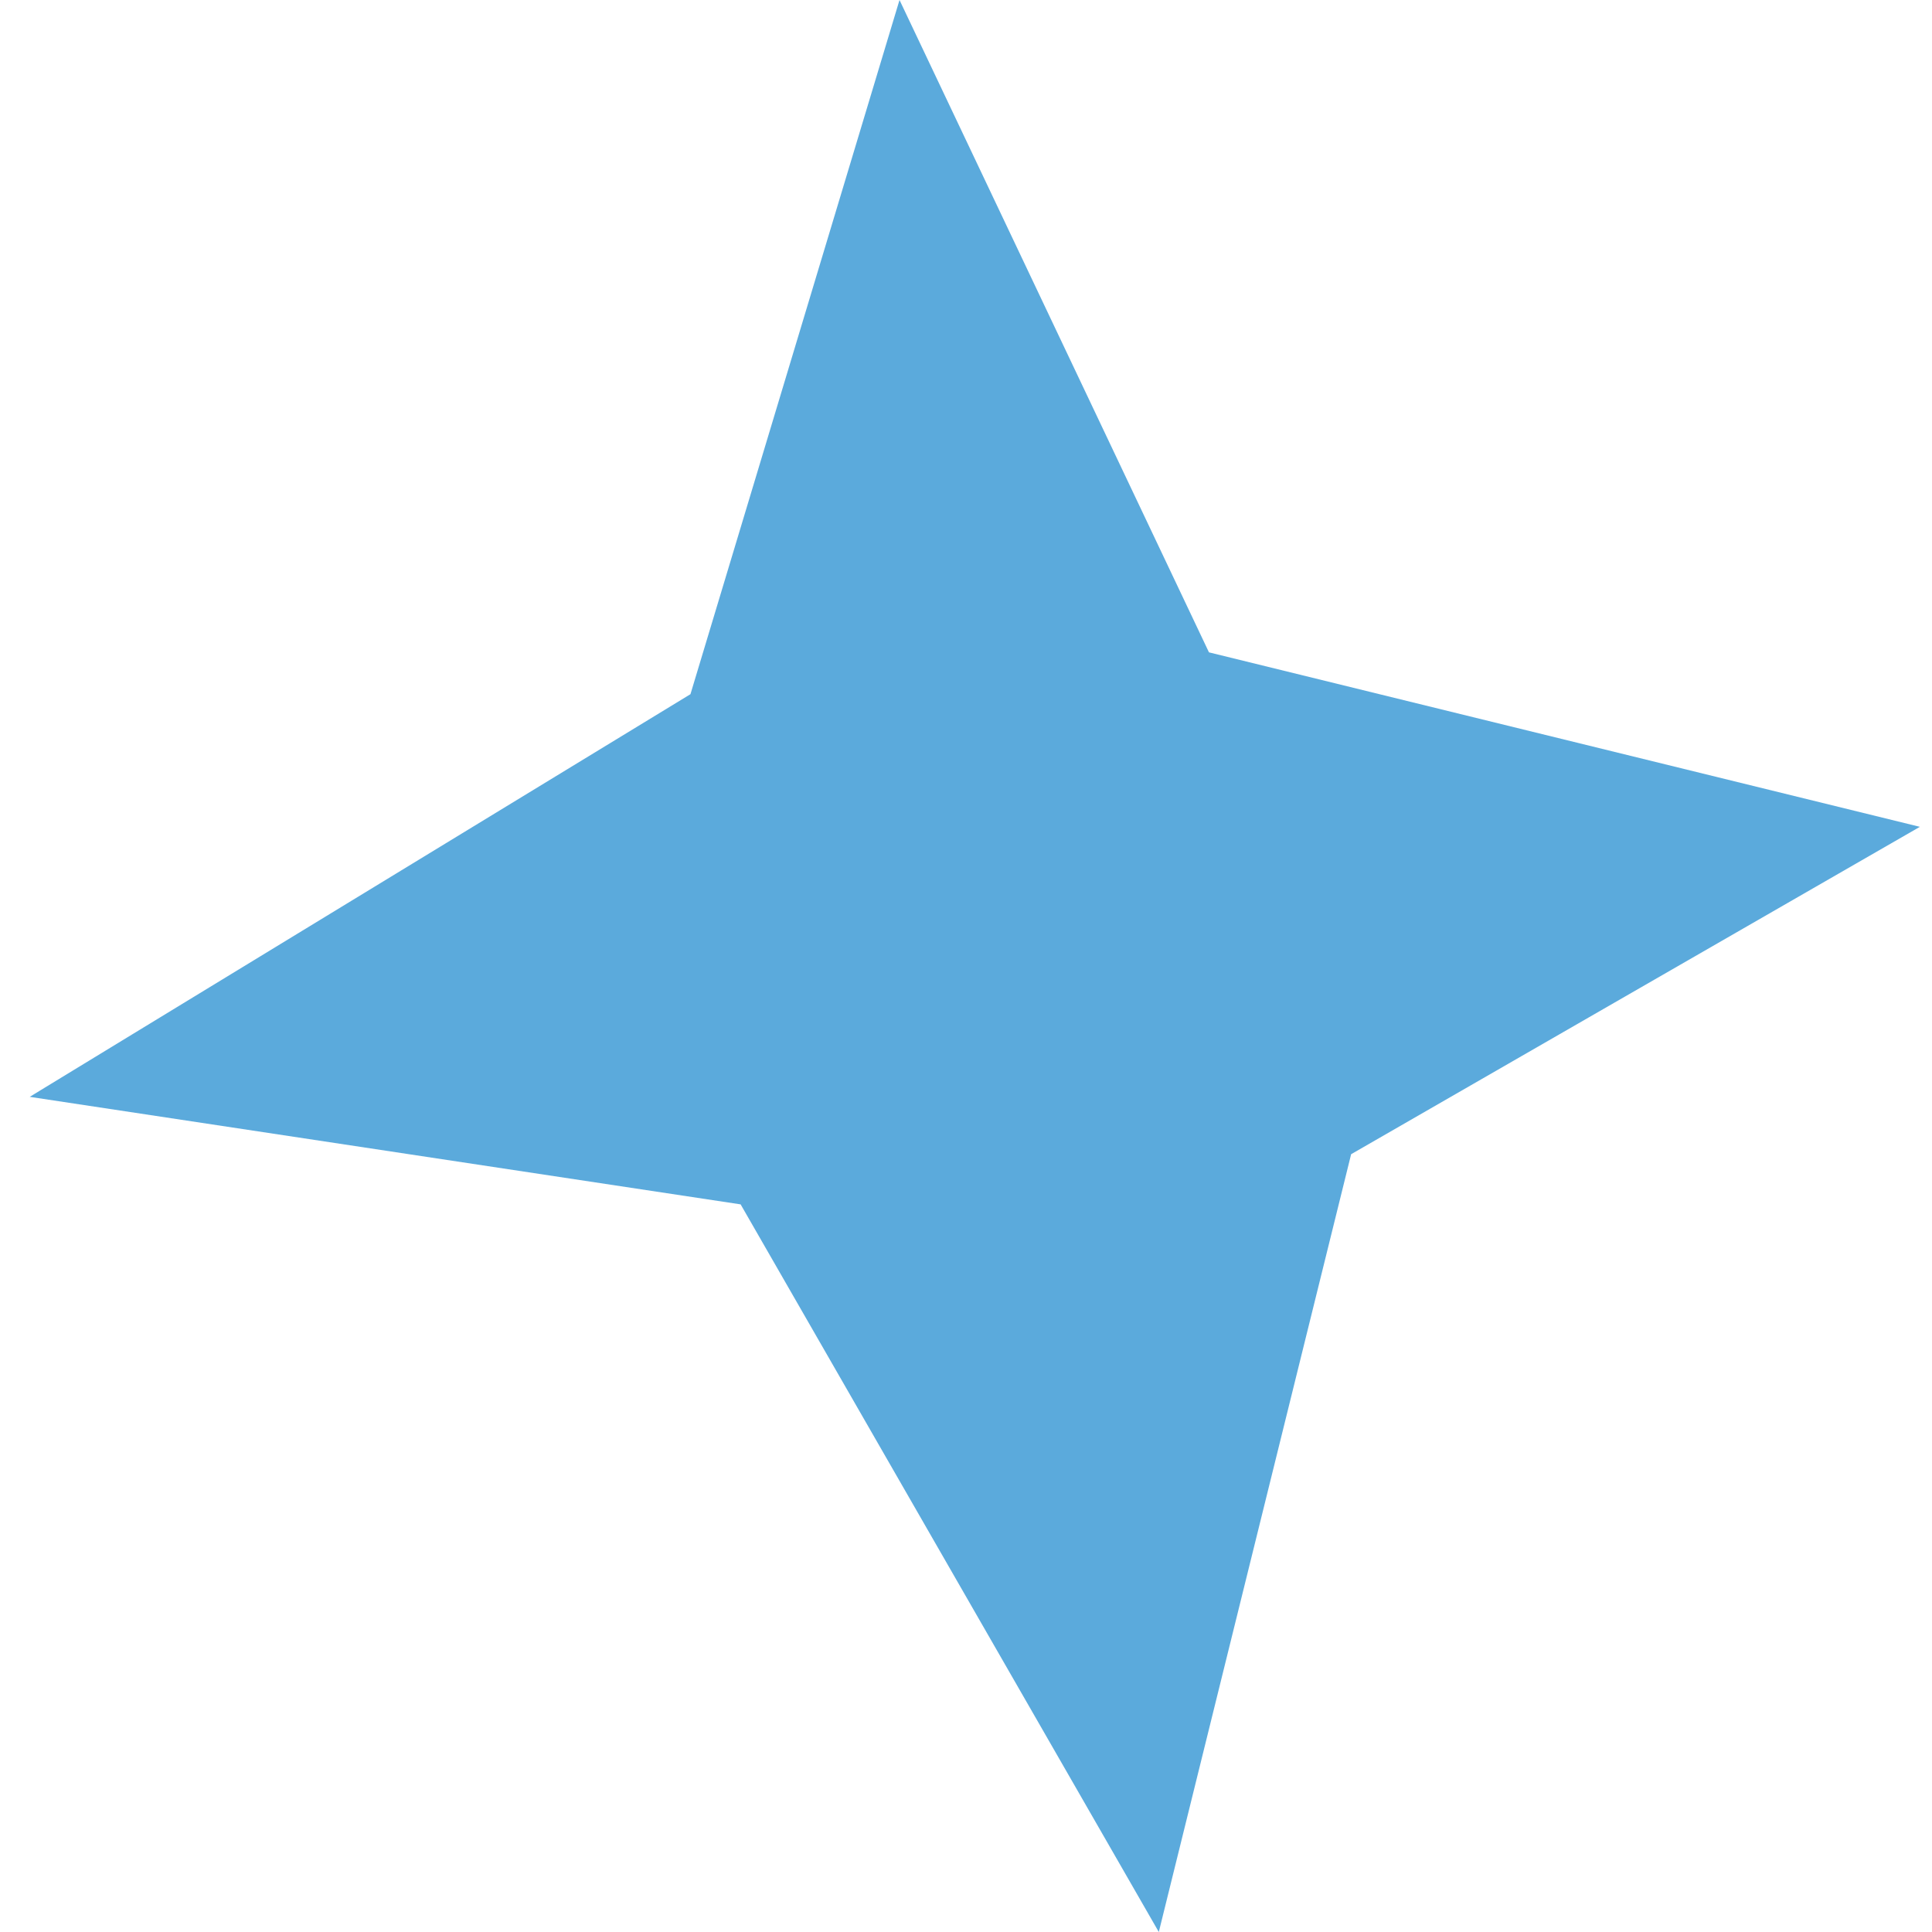 <svg width="29" height="29" viewBox="0 0 29 29" fill="none" xmlns="http://www.w3.org/2000/svg">
<path d="M13.502 0L10.364 10.42L0.446 16.464L11.117 18.078L17.394 29L20.281 17.325L28.818 12.411L18.147 9.792L13.502 0Z" fill="#5BAADC"/>
</svg>

